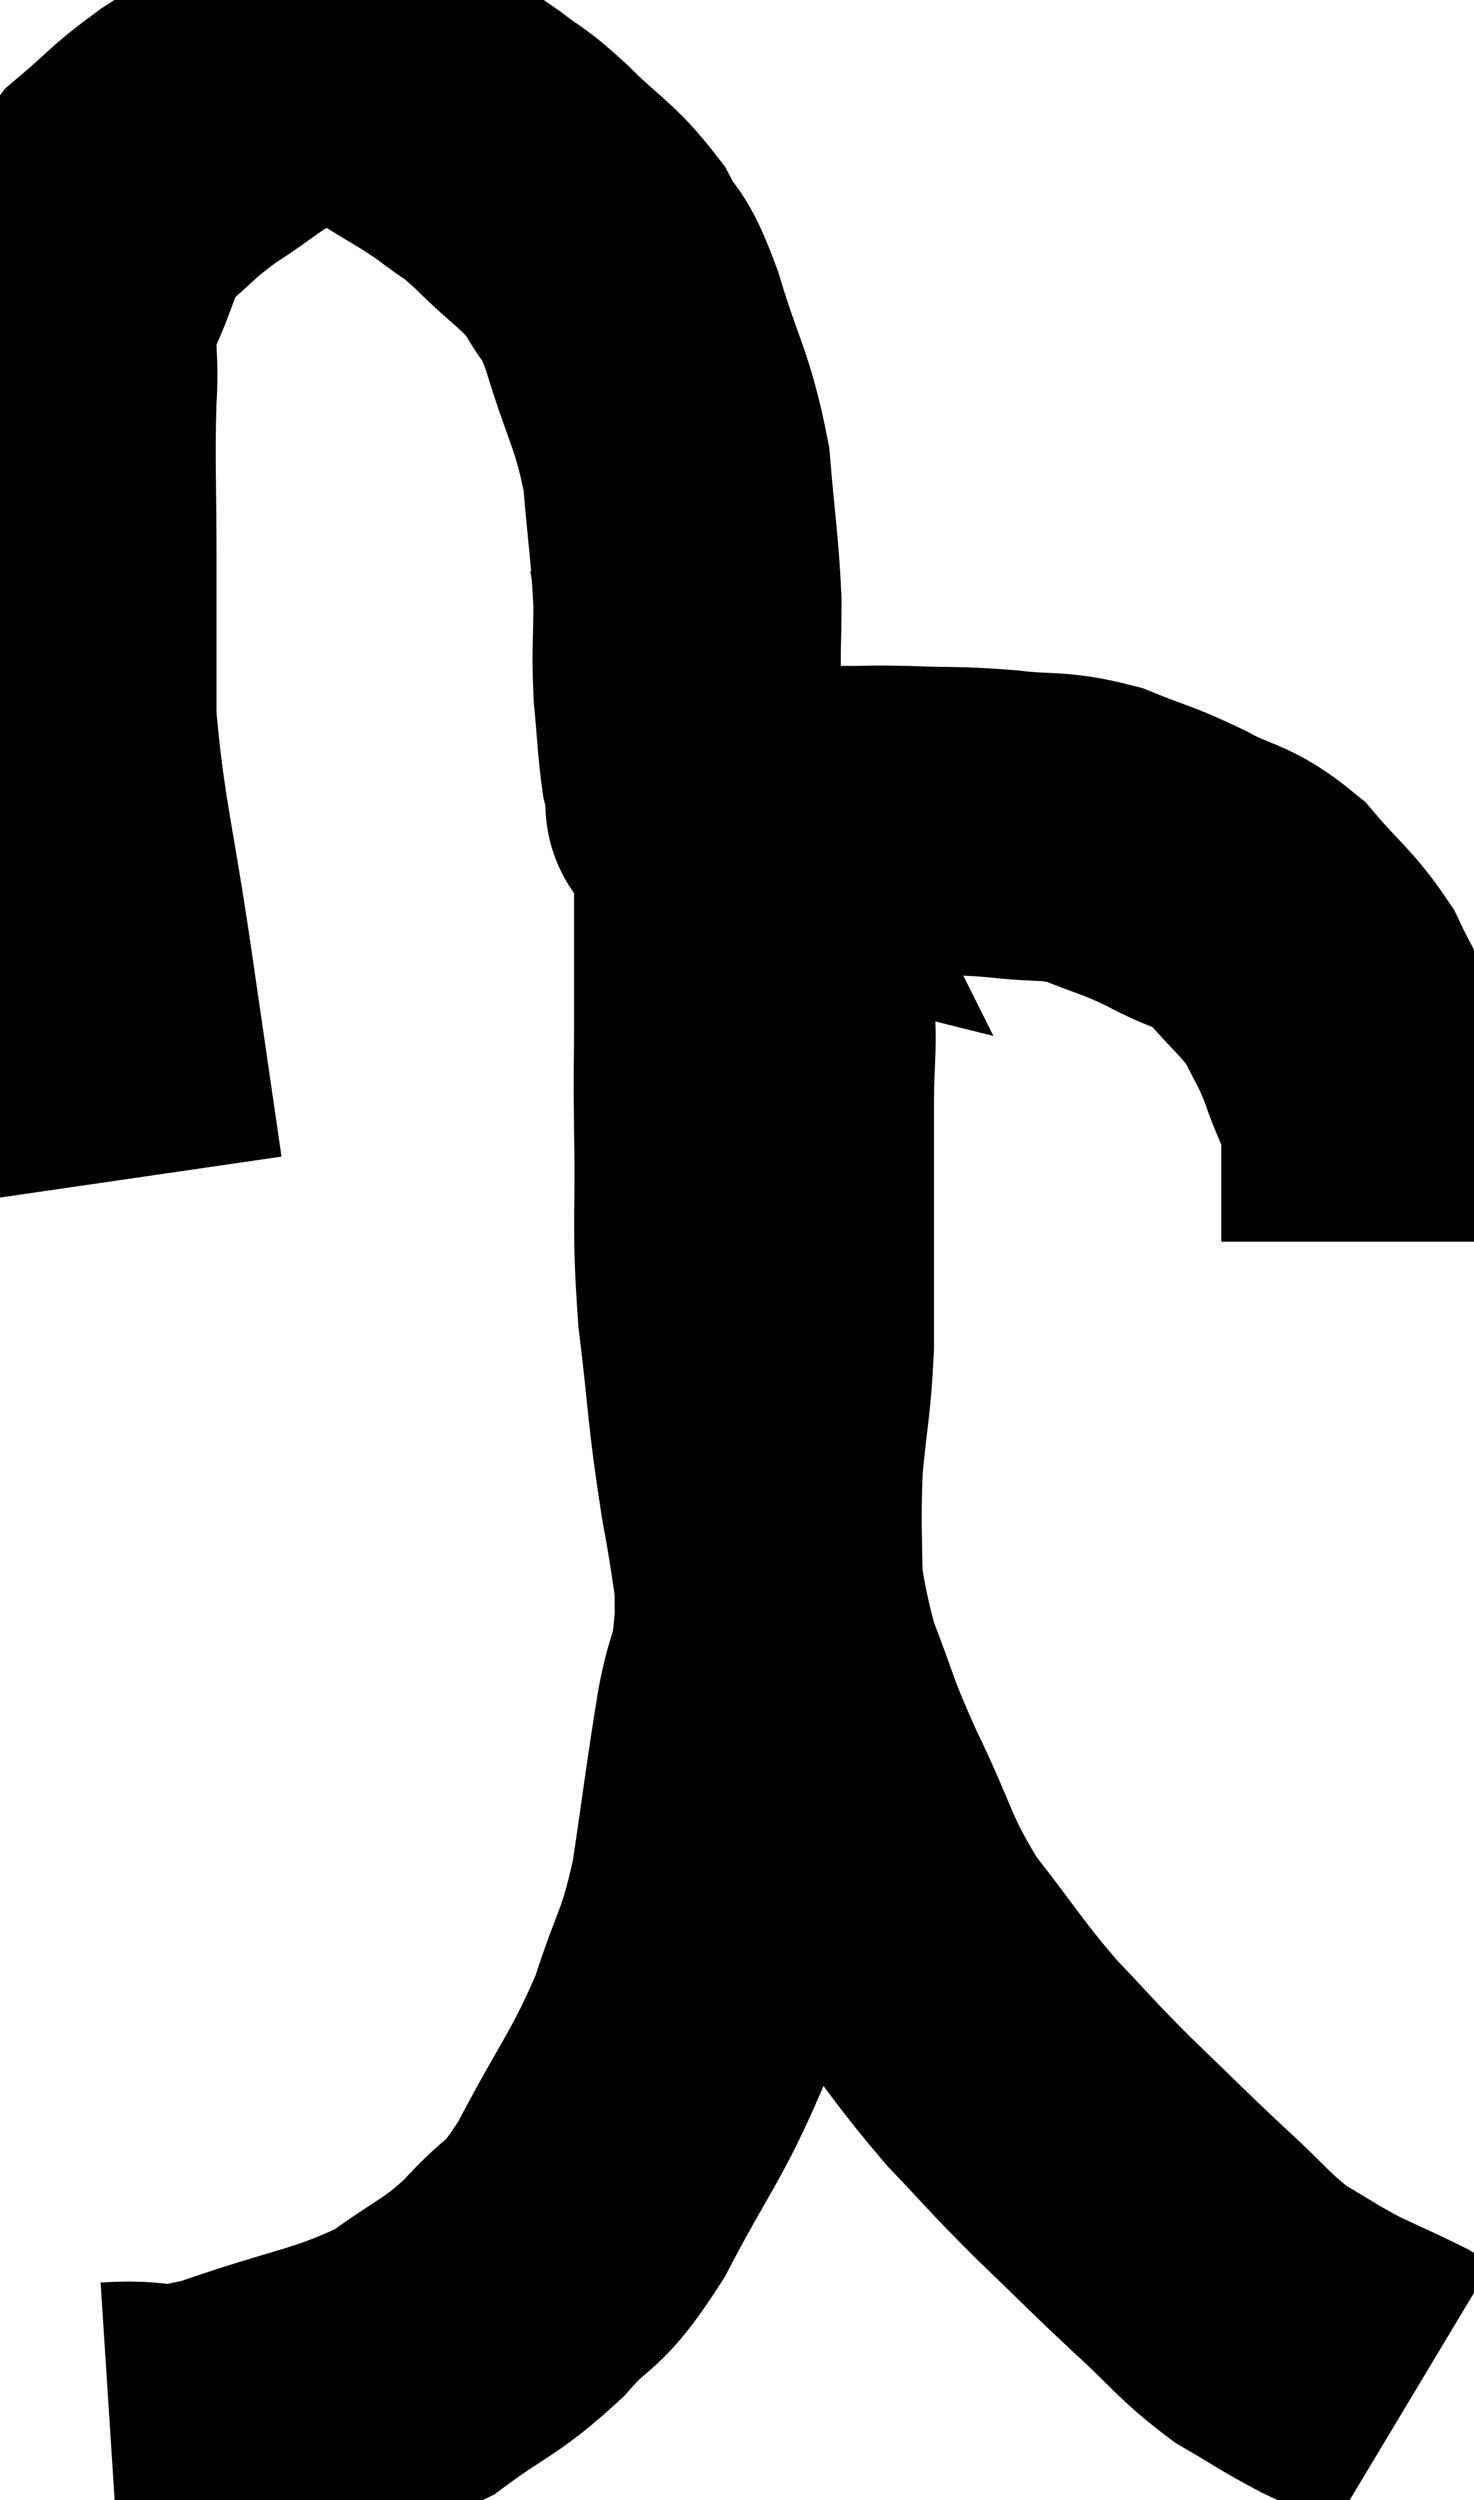 <svg xmlns="http://www.w3.org/2000/svg" viewBox="8.947 3.677 23.913 40.557" width="23.913" height="40.557"><path d="M 11.04 22.8 C 10.8 21.15, 10.83 21.36, 10.56 19.5 C 10.26 17.43, 10.11 17.04, 9.96 15.36 C 9.96 14.07, 9.96 14.085, 9.96 12.78 C 9.96 11.46, 9.93 11.22, 9.96 10.14 C 10.02 9.3, 9.855 9.285, 10.08 8.46 C 10.47 7.65, 10.38 7.485, 10.86 6.84 C 11.43 6.36, 11.385 6.33, 12 5.88 C 12.66 5.46, 12.705 5.34, 13.32 5.04 C 13.89 4.86, 13.935 4.65, 14.46 4.68 C 14.94 4.92, 14.895 4.86, 15.42 5.16 C 15.99 5.52, 16.065 5.535, 16.56 5.88 C 16.98 6.21, 16.89 6.075, 17.4 6.54 C 18 7.14, 18.15 7.155, 18.6 7.74 C 18.9 8.31, 18.87 7.995, 19.2 8.88 C 19.56 10.08, 19.695 10.14, 19.92 11.28 C 20.01 12.36, 20.055 12.54, 20.1 13.44 C 20.1 14.16, 20.07 14.205, 20.1 14.88 C 20.16 15.51, 20.16 15.705, 20.22 16.14 C 20.28 16.38, 20.31 16.5, 20.34 16.62 C 20.34 16.62, 20.325 16.59, 20.34 16.62 C 20.37 16.68, 20.385 16.71, 20.4 16.74 C 20.4 16.74, 20.4 16.74, 20.4 16.74 C 20.4 16.74, 20.4 16.74, 20.4 16.74 C 20.4 16.74, 20.16 16.68, 20.4 16.74 C 20.88 16.86, 20.97 16.92, 21.36 16.98 C 21.66 16.98, 21.735 16.98, 21.96 16.98 C 22.11 16.98, 22.065 16.98, 22.26 16.98 C 22.5 16.98, 22.395 16.98, 22.74 16.98 C 23.19 16.98, 23.025 16.965, 23.64 16.98 C 24.42 17.01, 24.435 16.98, 25.2 17.04 C 25.95 17.13, 25.995 17.04, 26.7 17.22 C 27.36 17.49, 27.36 17.445, 28.02 17.76 C 28.68 18.12, 28.755 18, 29.34 18.48 C 29.85 19.08, 29.985 19.125, 30.36 19.68 C 30.6 20.19, 30.615 20.13, 30.84 20.7 C 31.05 21.33, 31.155 21.345, 31.26 21.96 C 31.26 22.56, 31.26 22.695, 31.26 23.16 C 31.26 23.49, 31.26 23.655, 31.26 23.82 L 31.26 23.82" fill="none" stroke="black" stroke-width="5"></path><path d="M 10.74 43.2 C 11.67 43.14, 11.37 43.38, 12.6 43.08 C 14.13 42.54, 14.49 42.57, 15.66 42 C 16.47 41.4, 16.56 41.46, 17.28 40.8 C 17.91 40.08, 17.865 40.41, 18.54 39.36 C 19.26 37.98, 19.44 37.86, 19.98 36.6 C 20.34 35.46, 20.415 35.595, 20.7 34.32 C 20.91 32.91, 20.94 32.595, 21.12 31.5 C 21.27 30.72, 21.345 30.96, 21.42 29.94 C 21.42 28.68, 21.375 28.53, 21.42 27.42 C 21.51 26.46, 21.555 26.4, 21.6 25.5 C 21.6 24.66, 21.6 24.81, 21.6 23.82 C 21.6 22.68, 21.6 22.5, 21.6 21.54 C 21.6 20.76, 21.66 20.685, 21.6 19.98 C 21.48 19.35, 21.45 19.155, 21.36 18.72 C 21.3 18.48, 21.315 18.48, 21.24 18.24 C 21.15 18, 21.12 17.955, 21.06 17.76 C 21.03 17.61, 21.015 17.535, 21 17.46 C 21 17.46, 21 17.46, 21 17.46 C 21 17.46, 21 17.46, 21 17.46 C 21 17.46, 21.03 17.475, 21 17.46 C 20.94 17.43, 20.91 17.415, 20.88 17.4 C 20.88 17.4, 20.88 17.4, 20.88 17.4 C 20.88 17.4, 20.88 17.4, 20.88 17.4 C 20.88 17.4, 20.895 17.4, 20.88 17.4 C 20.85 17.4, 20.85 17.295, 20.82 17.4 C 20.79 17.61, 20.775 17.52, 20.76 17.82 C 20.76 18.21, 20.76 17.985, 20.76 18.6 C 20.76 19.44, 20.76 19.425, 20.76 20.28 C 20.76 21.15, 20.745 20.85, 20.76 22.02 C 20.79 23.49, 20.715 23.49, 20.82 24.96 C 21 26.43, 20.955 26.445, 21.18 27.9 C 21.45 29.34, 21.39 29.565, 21.72 30.78 C 22.11 31.77, 22.005 31.65, 22.5 32.76 C 23.1 33.99, 23.025 34.125, 23.7 35.22 C 24.45 36.18, 24.495 36.315, 25.2 37.14 C 25.86 37.83, 25.8 37.8, 26.52 38.52 C 27.3 39.27, 27.36 39.345, 28.08 40.02 C 28.74 40.62, 28.785 40.755, 29.4 41.22 C 29.97 41.55, 30 41.595, 30.54 41.88 C 31.05 42.12, 31.23 42.195, 31.56 42.36 C 31.71 42.45, 31.785 42.495, 31.86 42.54 L 31.86 42.54" fill="none" stroke="black" stroke-width="5"></path></svg>